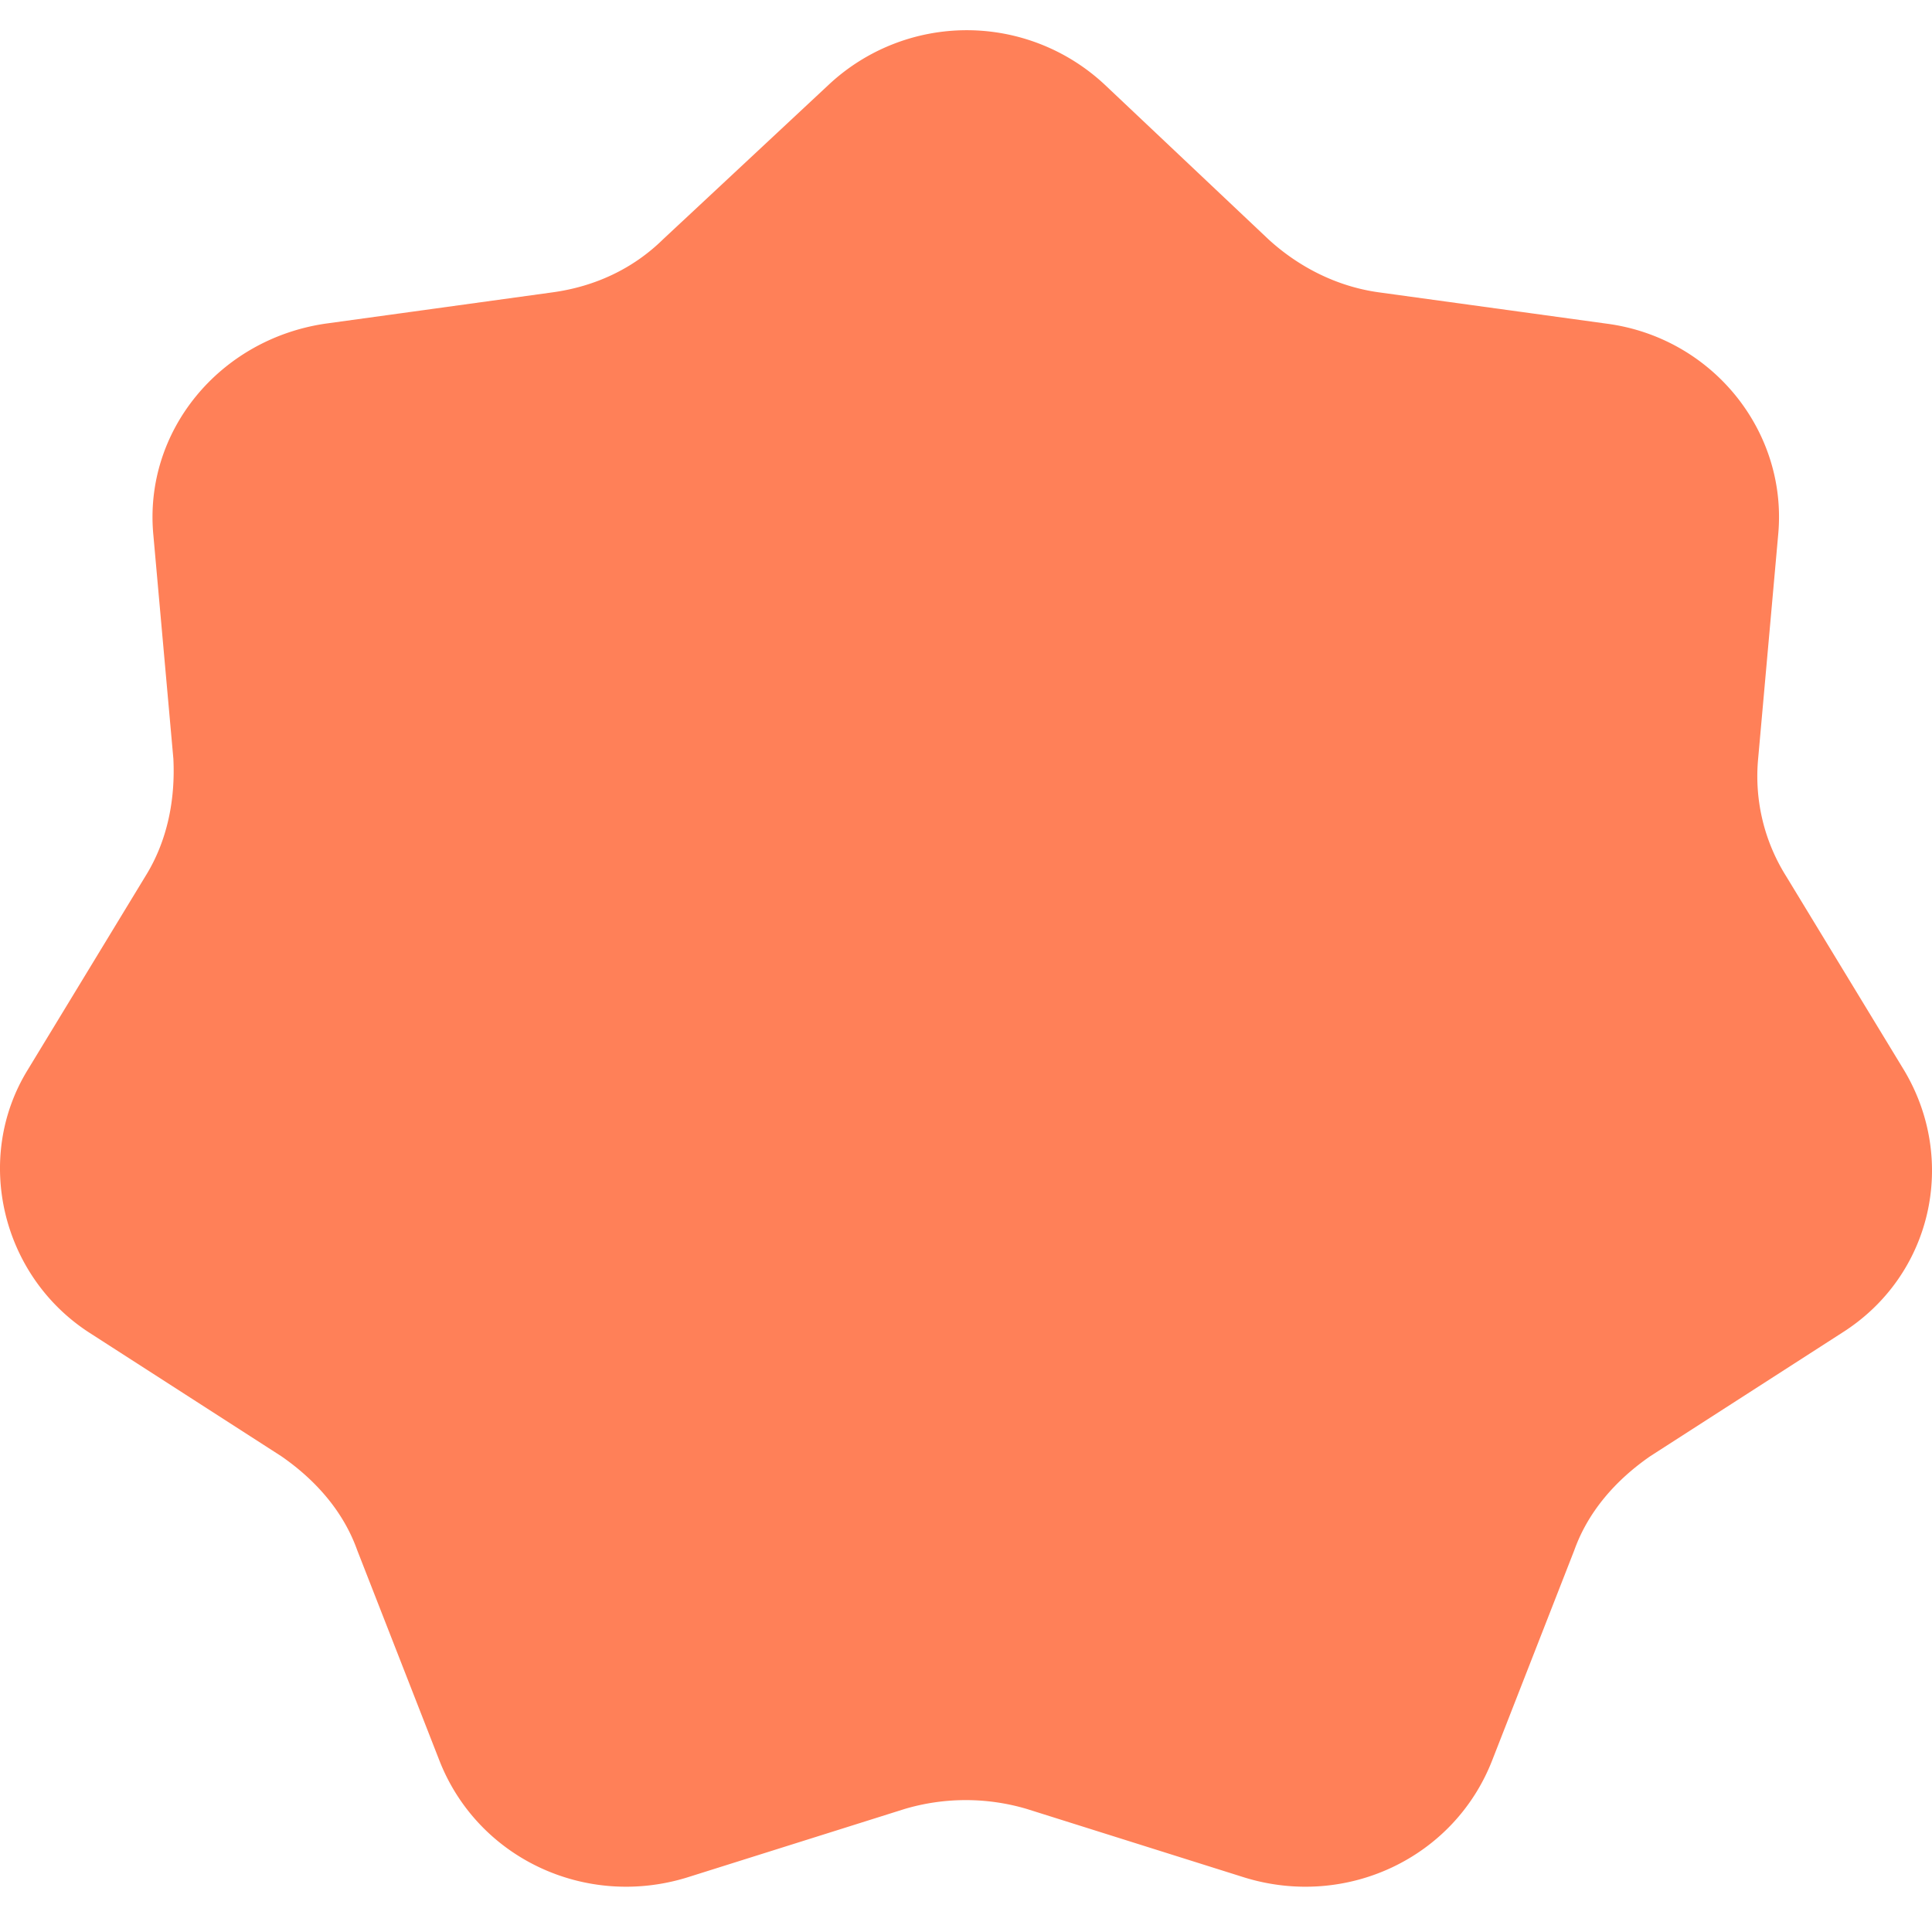 <svg width="64" height="64" fill="none" xmlns="http://www.w3.org/2000/svg"><path d="M42.022 7.93c.993.908 2.25 1.557 3.64 1.752l7.548 1.038c3.508.455 6.024 3.57 5.693 7.01l-.662 7.4a6.22 6.22 0 0 0 .927 3.895l3.906 6.426c1.787 2.986.927 6.816-2.053 8.699l-6.355 4.089c-1.125.779-2.052 1.817-2.516 3.116L49.436 58.3c-1.258 3.246-4.833 4.933-8.209 3.895l-7.216-2.272a7.124 7.124 0 0 0-4.038 0l-7.216 2.272c-3.376 1.038-6.951-.65-8.209-3.895l-2.714-6.945c-.463-1.299-1.39-2.337-2.516-3.116l-6.355-4.09C.05 42.268-.877 38.373.911 35.452l3.906-6.426c.728-1.168.993-2.531.926-3.894l-.662-7.4c-.33-3.44 2.185-6.491 5.694-7.01l7.547-1.04c1.39-.194 2.648-.778 3.64-1.752l5.495-5.128a6.693 6.693 0 0 1 9.136 0l5.429 5.128Z" fill="#FF8058"/></svg>